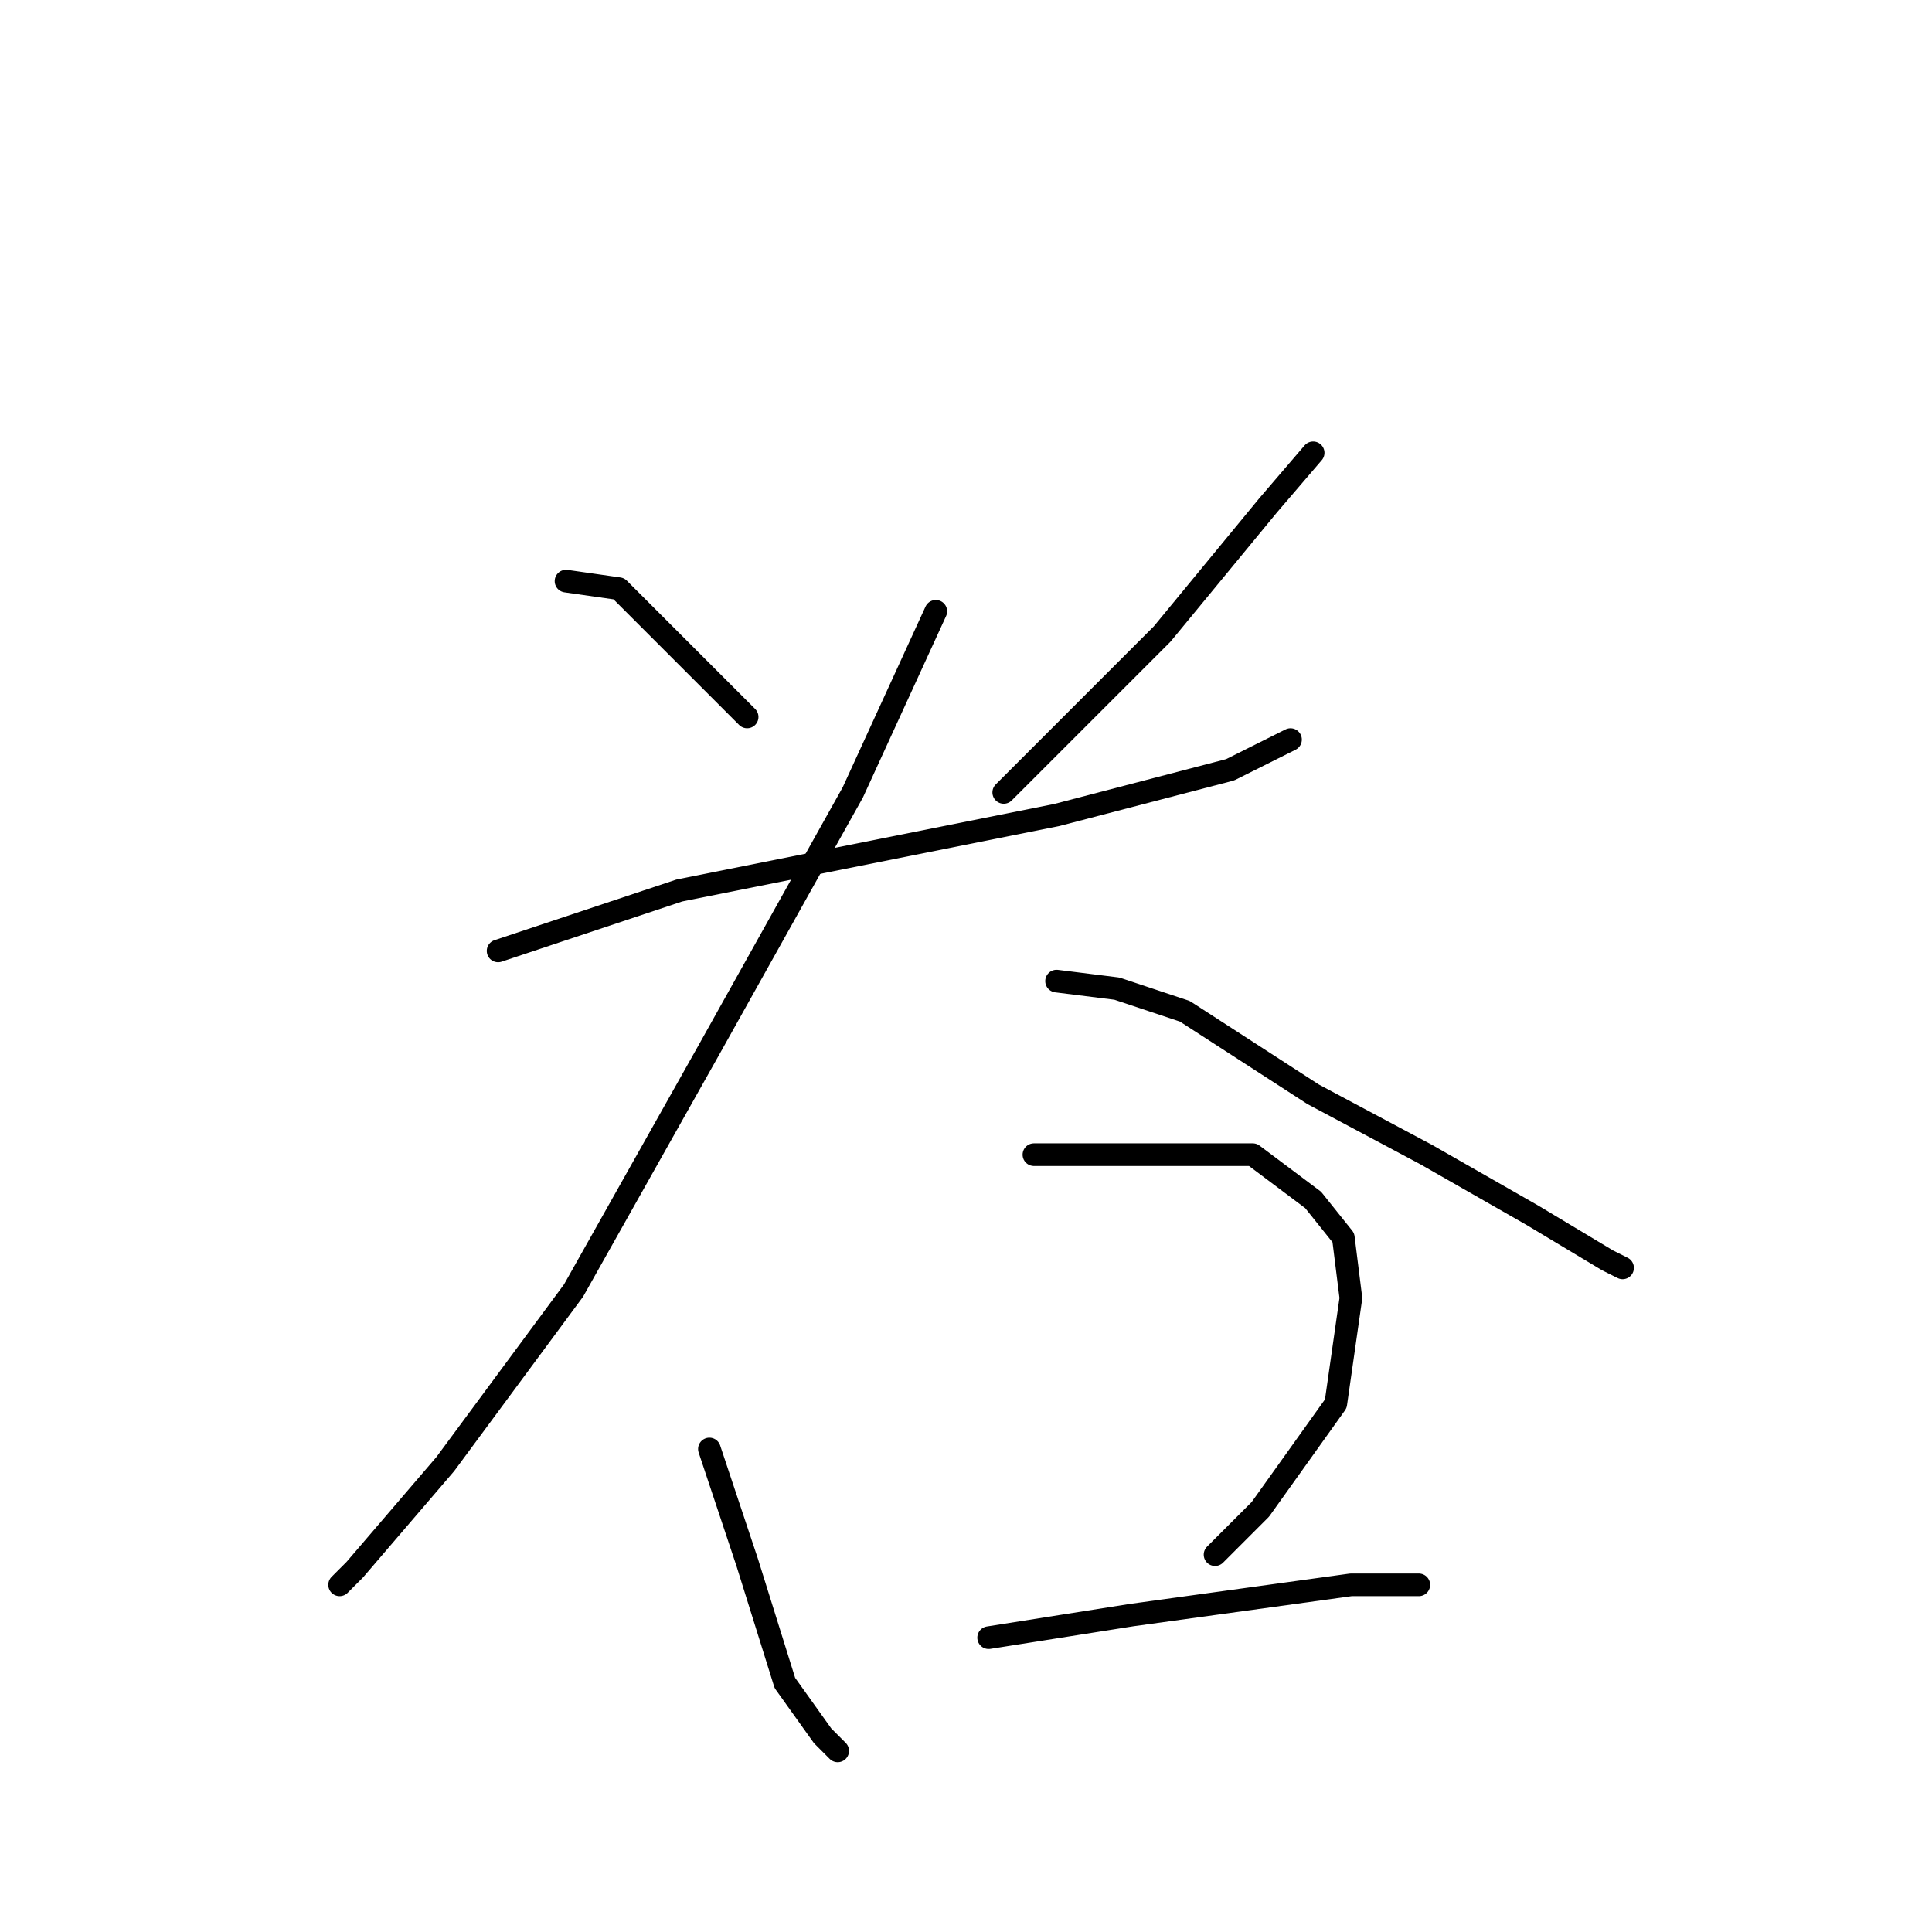 <?xml version="1.0" standalone="no"?>
    <svg width="256" height="256" xmlns="http://www.w3.org/2000/svg" version="1.1">
    <polyline stroke="black" stroke-width="3" stroke-linecap="round" fill="transparent" stroke-linejoin="round" points="75 77 82 78 99 95 99 95 " />
        <polyline stroke="black" stroke-width="3" stroke-linecap="round" fill="transparent" stroke-linejoin="round" points="174 60 168 67 154 84 133 105 133 105 " />
        <polyline stroke="black" stroke-width="3" stroke-linecap="round" fill="transparent" stroke-linejoin="round" points="66 126 78 122 90 118 115 113 140 108 163 102 171 98 171 98 " />
        <polyline stroke="black" stroke-width="3" stroke-linecap="round" fill="transparent" stroke-linejoin="round" points="124 81 113 105 94 139 76 171 59 194 47 208 45 210 45 210 " />
        <polyline stroke="black" stroke-width="3" stroke-linecap="round" fill="transparent" stroke-linejoin="round" points="140 130 148 131 157 134 174 145 189 153 203 161 213 167 215 168 215 168 " />
        <polyline stroke="black" stroke-width="3" stroke-linecap="round" fill="transparent" stroke-linejoin="round" points="94 192 99 207 104 223 109 230 111 232 111 232 " />
        <polyline stroke="black" stroke-width="3" stroke-linecap="round" fill="transparent" stroke-linejoin="round" points="137 153 151 153 166 153 174 159 178 164 179 172 177 186 167 200 161 206 161 206 " />
        <polyline stroke="black" stroke-width="3" stroke-linecap="round" fill="transparent" stroke-linejoin="round" points="131 217 150 214 179 210 188 210 188 210 " />
        </svg>